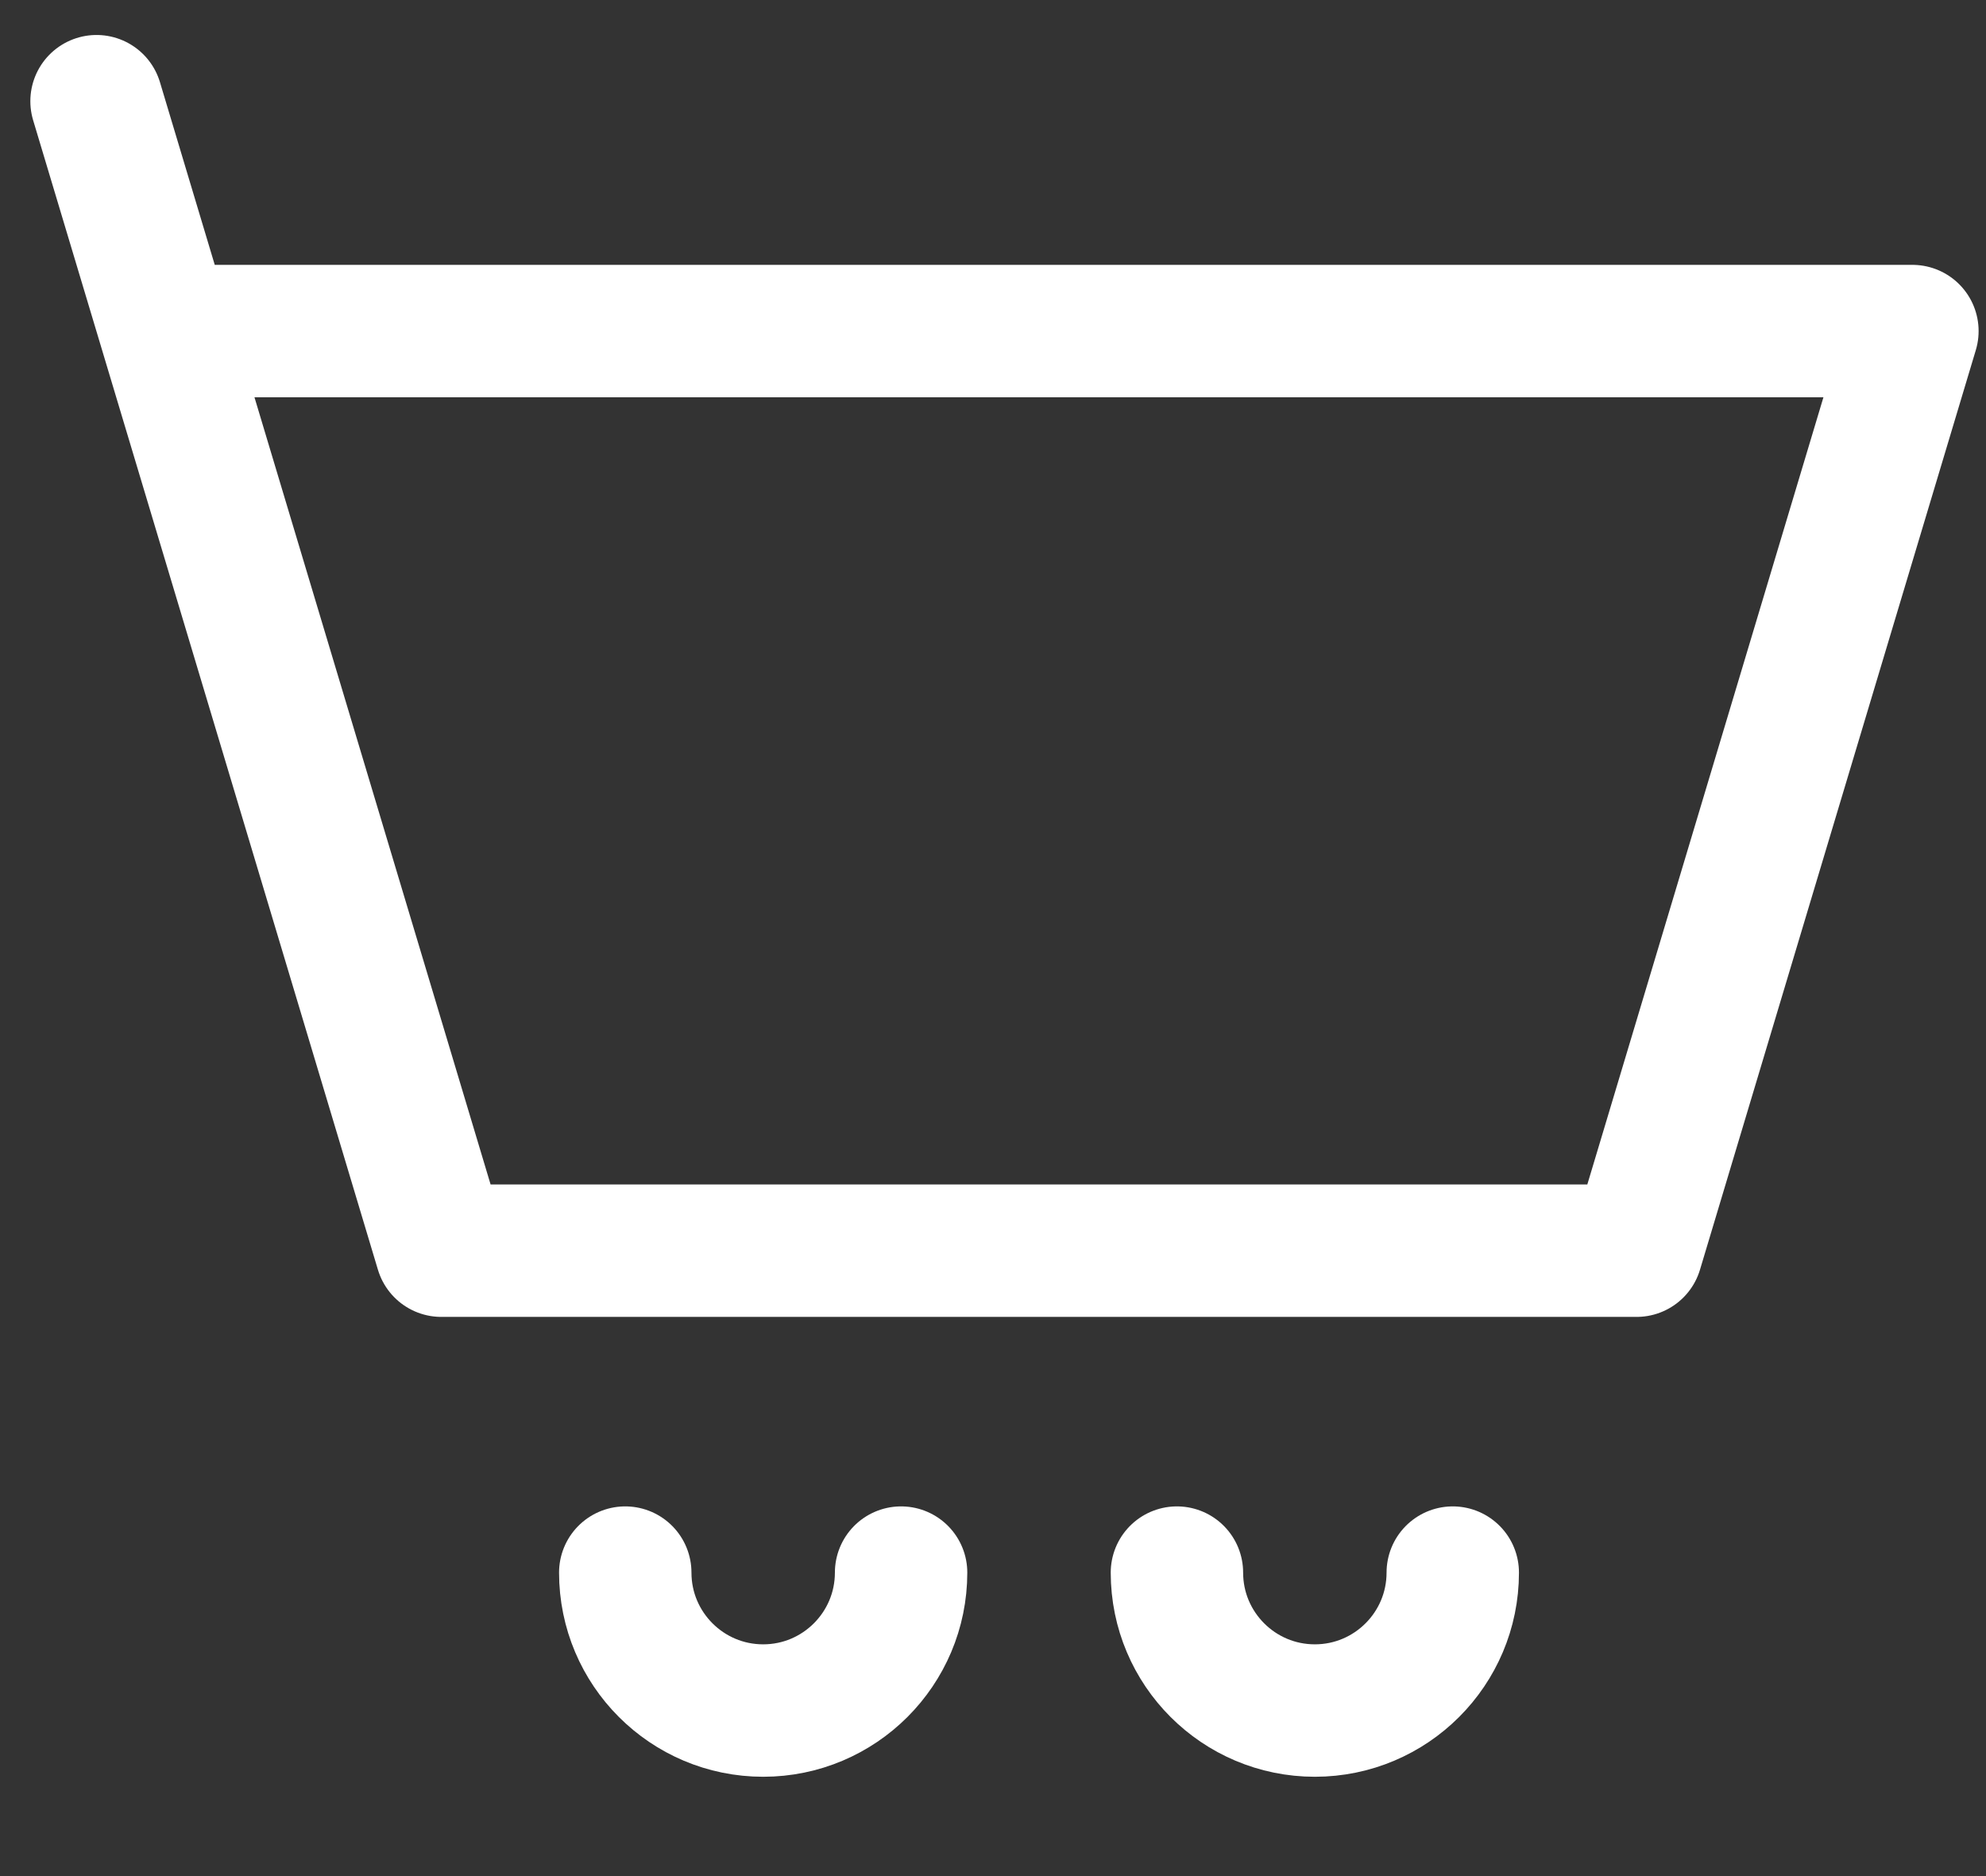 <svg width="18" height="17" viewBox="0 0 18 17" fill="none" xmlns="http://www.w3.org/2000/svg">
<rect x="0" y="0" width="18" height="17" fill="#333333" stroke="none"/>
<path d="M1.5 3L0.875 0.917M1.5 3H17.333L14.833 11.333H4L1.5 3Z" stroke="white" stroke-width="1.2" stroke-linecap="round" stroke-linejoin="round"/>
<path d="M8.167 14.25C8.167 14.94 7.607 15.5 6.917 15.5C6.227 15.5 5.667 14.94 5.667 14.25" stroke="white" stroke-width="1.2" stroke-linecap="round" stroke-linejoin="round"/>
<path d="M13.167 14.25C13.167 14.94 12.607 15.5 11.917 15.5C11.227 15.5 10.667 14.94 10.667 14.25" stroke="white" stroke-width="1.2" stroke-linecap="round" stroke-linejoin="round"/>
</svg>
